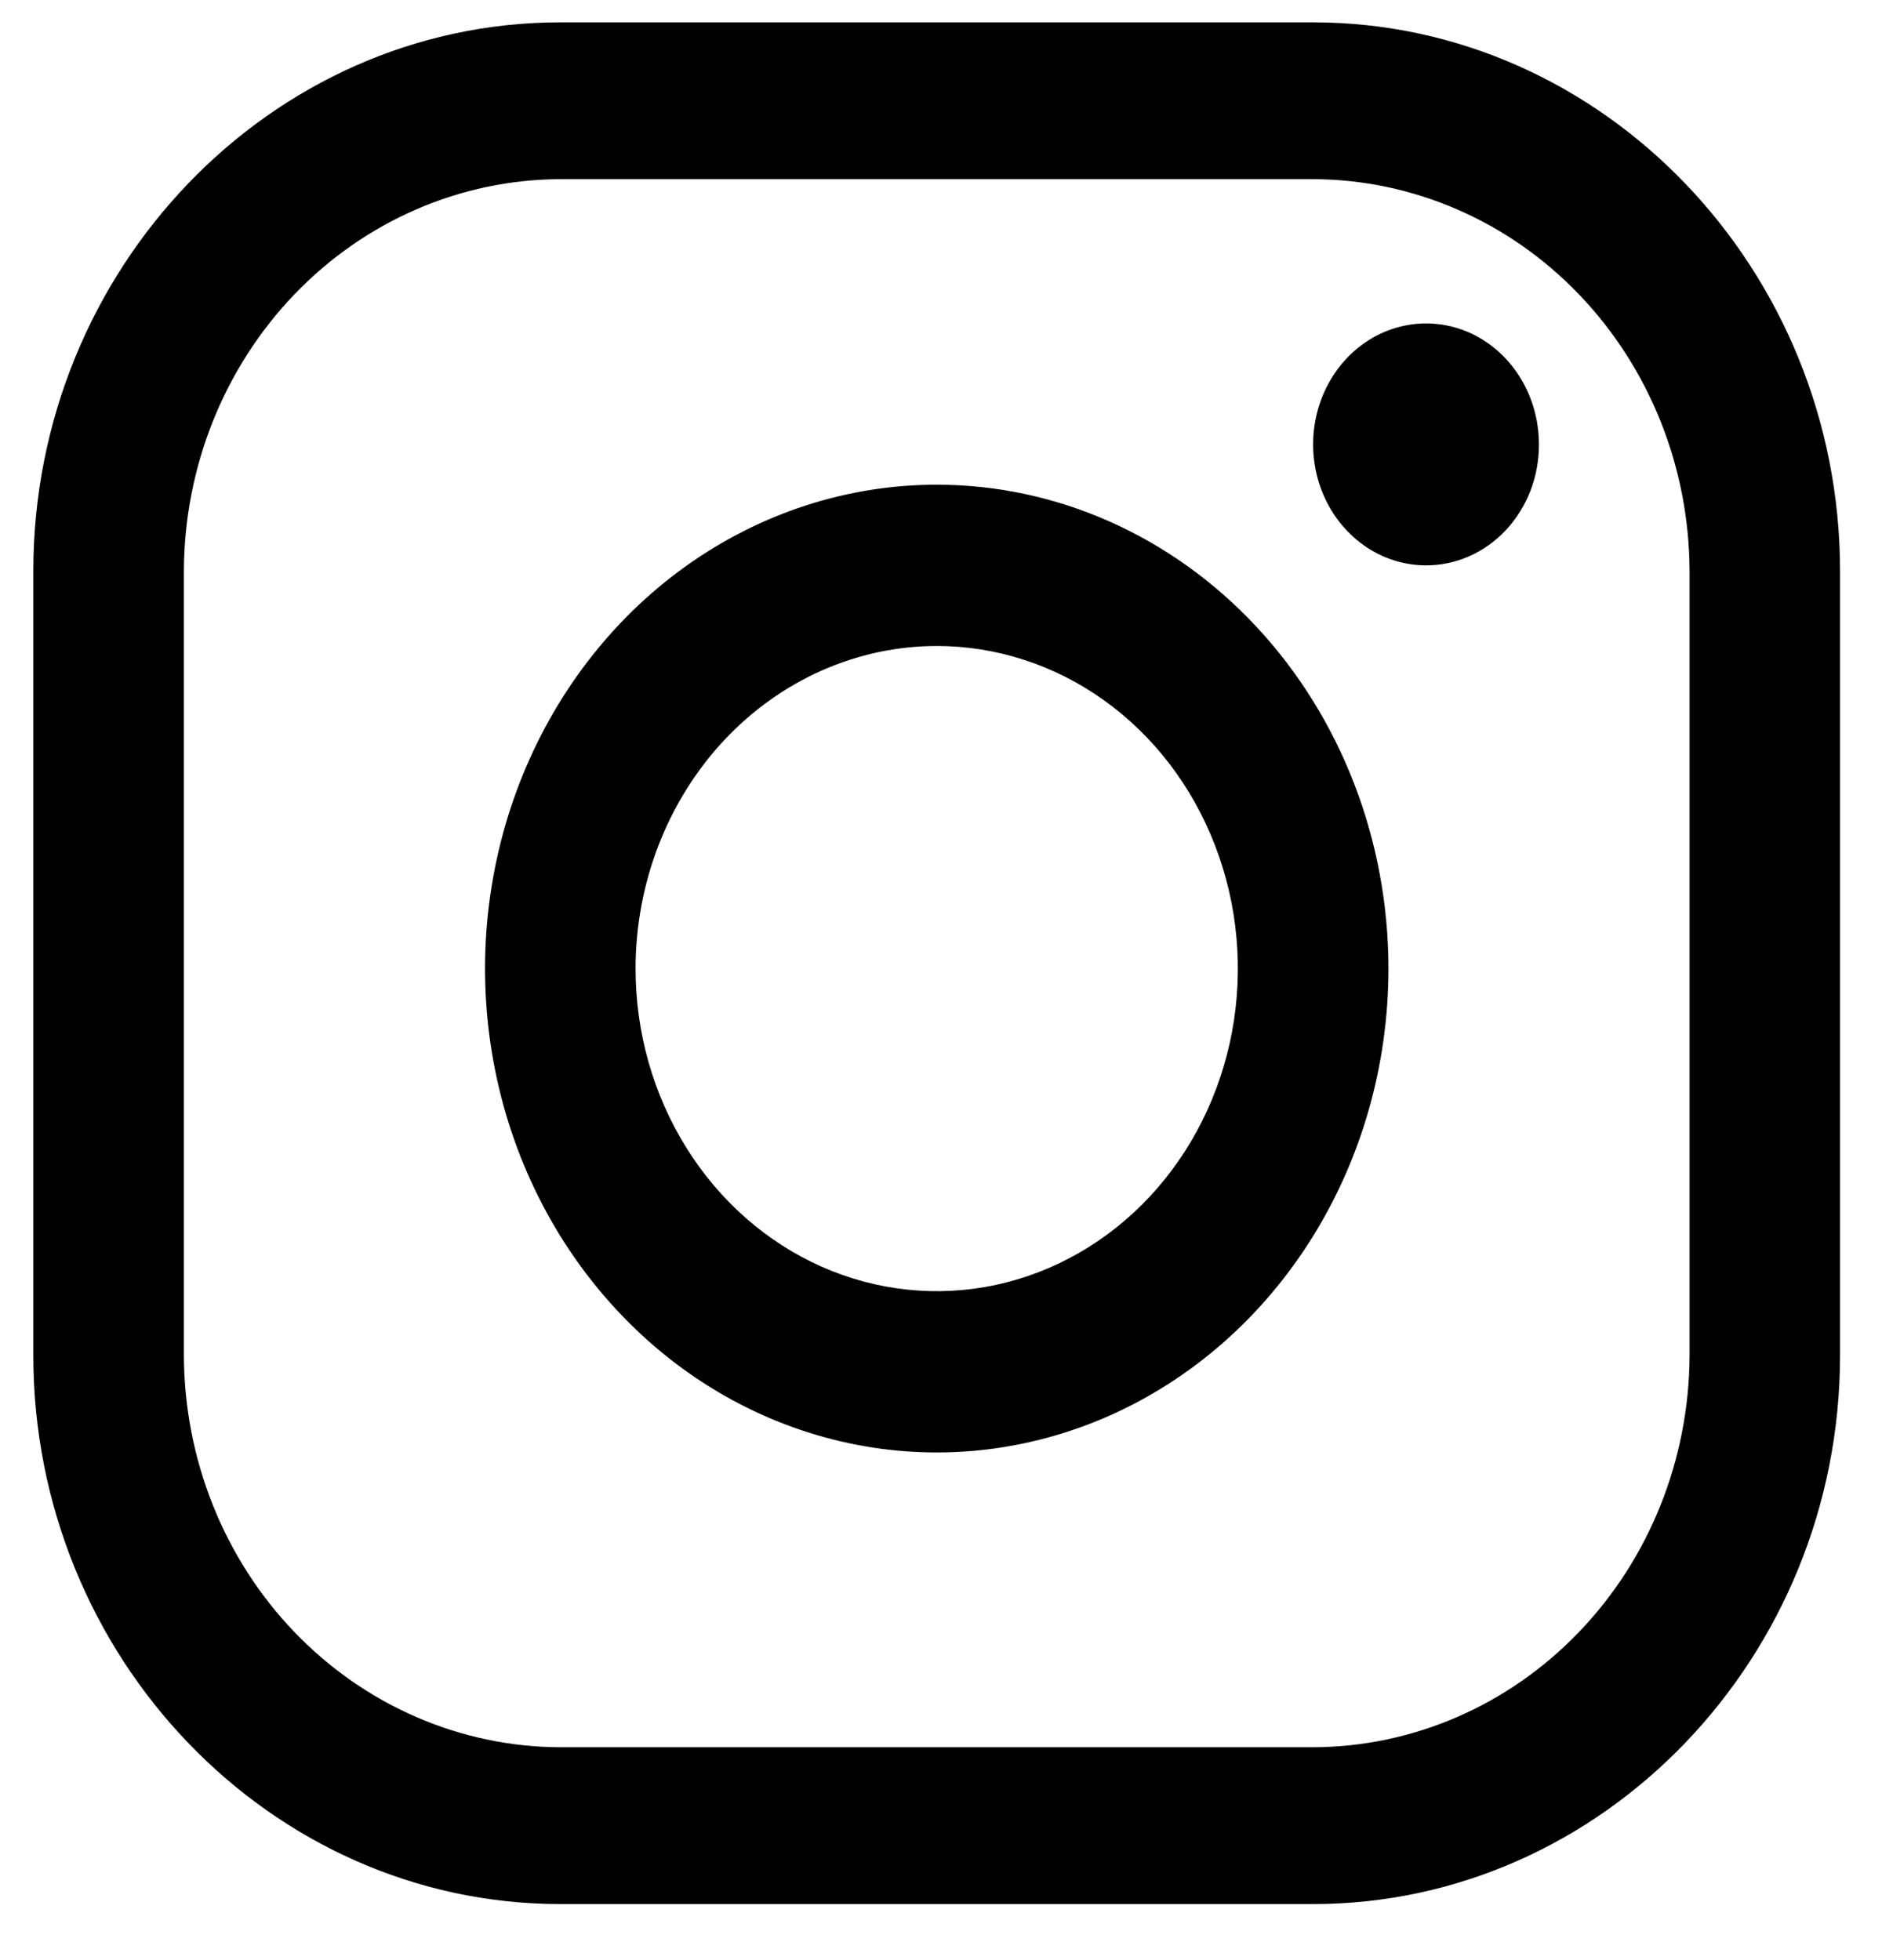 <svg width="24" height="25" viewBox="0 0 24 25" fill="none" xmlns="http://www.w3.org/2000/svg">
<path d="M16.745 2.285C18.017 2.289 19.236 2.817 20.135 3.754C21.035 4.691 21.542 5.96 21.546 7.285V17.285C21.542 18.61 21.035 19.88 20.135 20.816C19.236 21.753 18.017 22.281 16.745 22.285H7.145C5.873 22.281 4.655 21.753 3.755 20.816C2.856 19.88 2.349 18.61 2.345 17.285V7.285C2.349 5.96 2.856 4.691 3.755 3.754C4.655 2.817 5.873 2.289 7.145 2.285H16.745ZM16.745 0.285H7.145C3.449 0.285 0.425 3.435 0.425 7.285V17.285C0.425 21.135 3.449 24.285 7.145 24.285H16.745C20.441 24.285 23.465 21.135 23.465 17.285V7.285C23.465 3.435 20.441 0.285 16.745 0.285Z" fill="currentColor"></path>
<path d="M18.186 7.211C17.901 7.211 17.622 7.12 17.386 6.951C17.149 6.781 16.964 6.54 16.855 6.258C16.746 5.976 16.718 5.666 16.773 5.367C16.829 5.068 16.966 4.793 17.167 4.577C17.369 4.361 17.625 4.214 17.905 4.155C18.184 4.095 18.474 4.126 18.737 4.242C19 4.359 19.225 4.557 19.383 4.811C19.541 5.064 19.625 5.363 19.625 5.668C19.626 5.871 19.589 6.071 19.517 6.259C19.445 6.446 19.338 6.616 19.205 6.76C19.071 6.903 18.912 7.017 18.737 7.094C18.562 7.172 18.375 7.211 18.186 7.211ZM11.946 8.239C12.705 8.239 13.448 8.48 14.079 8.932C14.711 9.384 15.203 10.027 15.493 10.779C15.784 11.531 15.86 12.358 15.712 13.156C15.564 13.954 15.198 14.688 14.661 15.263C14.124 15.838 13.44 16.23 12.695 16.389C11.95 16.548 11.178 16.466 10.476 16.155C9.774 15.843 9.175 15.316 8.753 14.639C8.331 13.963 8.105 13.167 8.105 12.354C8.106 11.263 8.511 10.217 9.231 9.445C9.951 8.674 10.928 8.24 11.946 8.239ZM11.946 6.182C10.806 6.182 9.693 6.544 8.745 7.222C7.798 7.9 7.06 8.864 6.624 9.992C6.188 11.12 6.074 12.36 6.296 13.557C6.518 14.755 7.067 15.854 7.873 16.717C8.678 17.581 9.705 18.168 10.822 18.406C11.939 18.645 13.097 18.522 14.15 18.055C15.202 17.588 16.102 16.797 16.735 15.782C17.368 14.767 17.706 13.574 17.706 12.354C17.706 10.717 17.099 9.147 16.019 7.99C14.938 6.832 13.473 6.182 11.946 6.182Z" fill="currentColor"></path>
</svg>